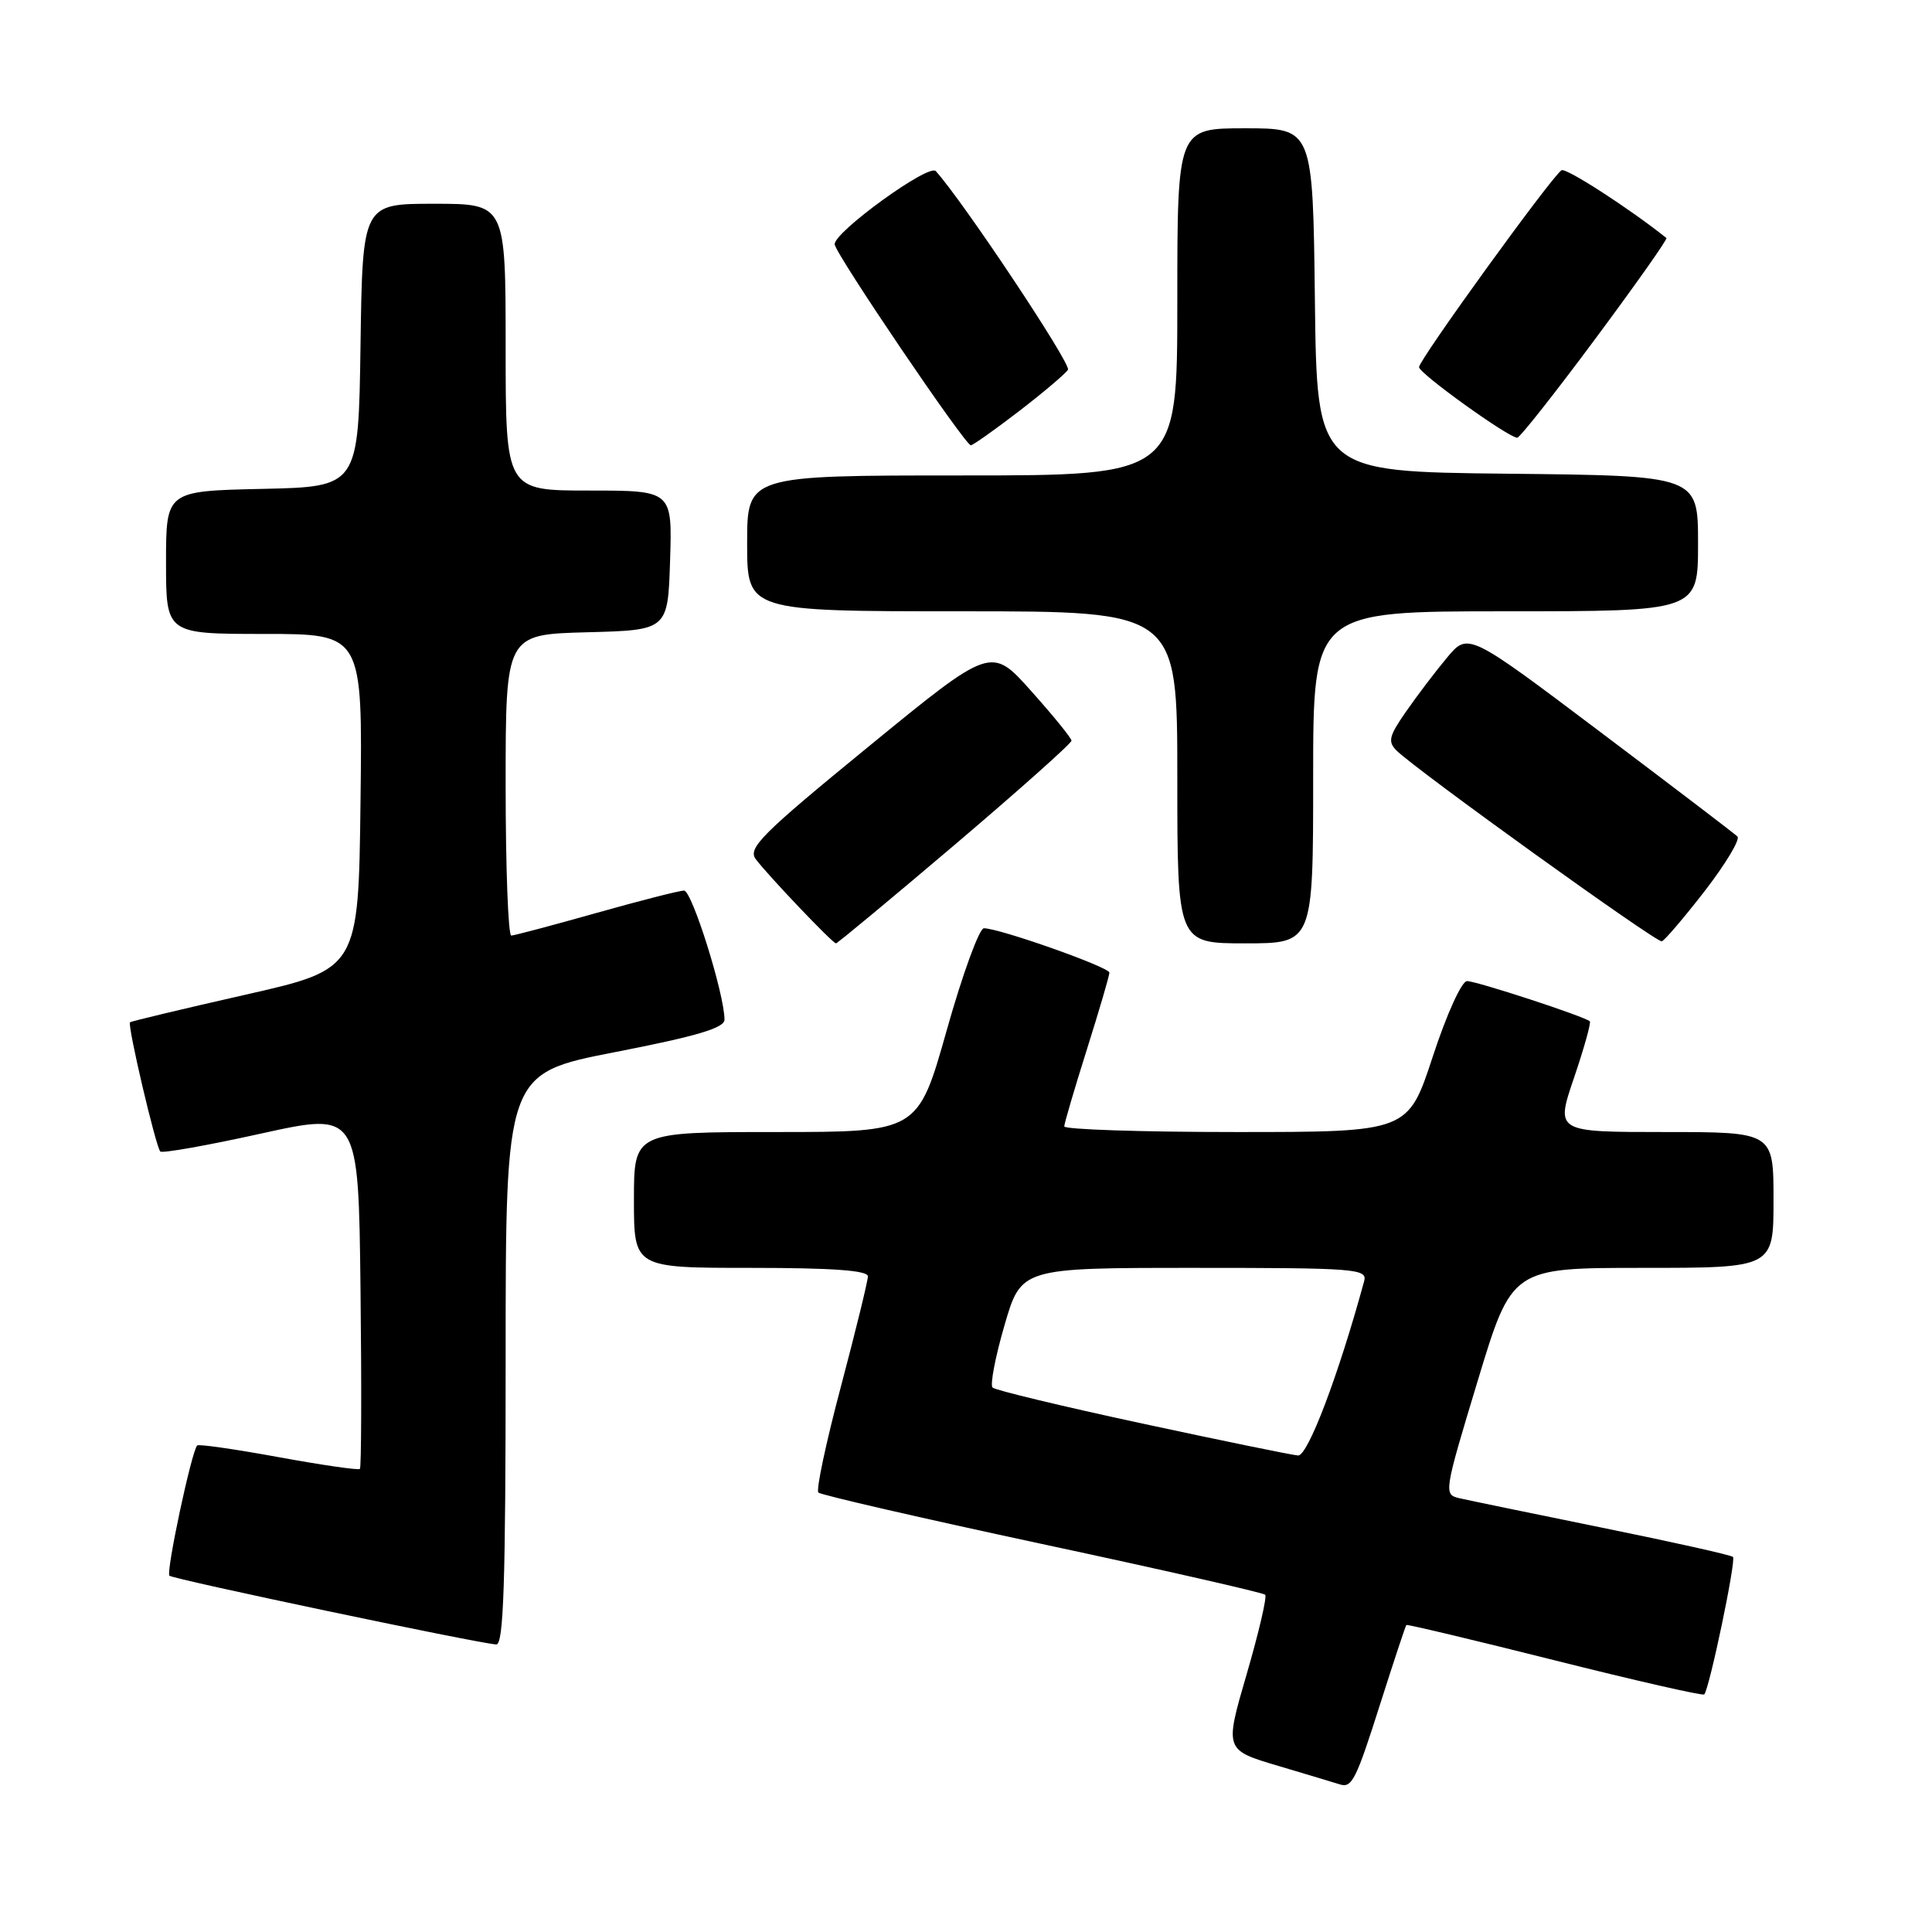 <?xml version="1.0" encoding="UTF-8" standalone="no"?>
<!DOCTYPE svg PUBLIC "-//W3C//DTD SVG 1.1//EN" "http://www.w3.org/Graphics/SVG/1.1/DTD/svg11.dtd" >
<svg xmlns="http://www.w3.org/2000/svg" xmlns:xlink="http://www.w3.org/1999/xlink" version="1.1" viewBox="0 0 256 256">
 <g >
 <path fill="currentColor"
d=" M 182.97 225.51 C 184.72 220.02 186.24 215.43 186.35 215.32 C 186.46 215.21 195.30 217.31 206.00 220.00 C 216.70 222.69 225.62 224.72 225.82 224.52 C 226.49 223.84 230.07 206.74 229.63 206.30 C 229.40 206.06 221.62 204.32 212.35 202.44 C 203.08 200.55 194.54 198.79 193.37 198.52 C 191.28 198.03 191.32 197.78 195.79 183.01 C 200.33 168.00 200.33 168.00 217.67 168.00 C 235.00 168.00 235.00 168.00 235.00 159.00 C 235.00 150.00 235.00 150.00 220.56 150.00 C 206.12 150.00 206.12 150.00 208.56 142.83 C 209.90 138.89 210.84 135.51 210.66 135.33 C 210.04 134.71 195.66 130.00 194.39 130.00 C 193.68 130.00 191.70 134.36 189.85 140.00 C 186.57 150.00 186.57 150.00 163.79 150.00 C 151.25 150.00 141.01 149.66 141.02 149.25 C 141.03 148.84 142.38 144.25 144.02 139.05 C 145.66 133.85 147.00 129.28 147.00 128.88 C 147.00 128.15 132.43 123.00 130.37 123.00 C 129.76 123.00 127.54 129.08 125.45 136.50 C 121.64 150.00 121.64 150.00 102.82 150.00 C 84.00 150.00 84.00 150.00 84.00 159.00 C 84.00 168.00 84.00 168.00 99.50 168.00 C 110.28 168.00 115.00 168.34 115.00 169.12 C 115.00 169.74 113.39 176.30 111.43 183.71 C 109.46 191.12 108.11 197.45 108.44 197.77 C 108.76 198.09 122.10 201.16 138.09 204.59 C 154.07 208.01 167.37 211.04 167.64 211.31 C 167.91 211.57 166.80 216.31 165.19 221.84 C 162.26 231.88 162.26 231.88 169.38 233.99 C 173.30 235.16 176.95 236.25 177.50 236.43 C 179.15 236.96 179.66 235.93 182.97 225.51 Z  M 67.00 180.12 C 67.00 142.24 67.00 142.24 81.50 139.41 C 92.34 137.30 96.00 136.21 96.00 135.11 C 96.00 131.75 91.69 118.00 90.64 118.01 C 90.01 118.01 84.78 119.35 79.00 120.98 C 73.22 122.61 68.16 123.95 67.75 123.97 C 67.34 123.99 67.00 115.02 67.00 104.03 C 67.00 84.07 67.00 84.07 77.75 83.78 C 88.50 83.50 88.50 83.50 88.79 74.25 C 89.08 65.00 89.08 65.00 78.04 65.00 C 67.00 65.00 67.00 65.00 67.00 46.00 C 67.00 27.00 67.00 27.00 57.52 27.00 C 48.04 27.00 48.04 27.00 47.77 45.75 C 47.50 64.50 47.50 64.50 34.75 64.78 C 22.00 65.06 22.00 65.06 22.00 74.53 C 22.00 84.00 22.00 84.00 35.02 84.00 C 48.04 84.00 48.04 84.00 47.77 106.20 C 47.50 128.41 47.50 128.41 32.50 131.81 C 24.25 133.68 17.38 135.32 17.23 135.46 C 16.85 135.81 20.65 151.98 21.24 152.58 C 21.51 152.84 27.52 151.77 34.61 150.20 C 47.50 147.36 47.50 147.36 47.77 170.83 C 47.92 183.73 47.88 194.45 47.69 194.64 C 47.50 194.83 42.66 194.13 36.92 193.08 C 31.19 192.03 26.34 191.33 26.13 191.53 C 25.39 192.27 21.97 208.30 22.45 208.79 C 22.92 209.25 62.95 217.68 65.75 217.90 C 66.73 217.98 67.00 209.81 67.00 180.12 Z  M 126.56 111.89 C 135.05 104.67 141.99 98.49 141.98 98.14 C 141.96 97.79 139.56 94.83 136.64 91.57 C 131.34 85.63 131.34 85.63 115.12 98.90 C 100.93 110.51 99.05 112.38 100.14 113.84 C 101.78 116.02 110.33 125.00 110.77 125.00 C 110.96 125.00 118.07 119.10 126.56 111.89 Z  M 174.00 103.00 C 174.00 81.00 174.00 81.00 199.50 81.00 C 225.00 81.00 225.00 81.00 225.00 72.02 C 225.00 63.03 225.00 63.03 199.75 62.77 C 174.50 62.50 174.50 62.50 174.23 39.75 C 173.96 17.00 173.96 17.00 164.98 17.00 C 156.00 17.00 156.00 17.00 156.00 40.00 C 156.00 63.00 156.00 63.00 127.50 63.00 C 99.00 63.00 99.00 63.00 99.00 72.00 C 99.00 81.00 99.00 81.00 127.50 81.00 C 156.00 81.00 156.00 81.00 156.00 103.00 C 156.00 125.00 156.00 125.00 165.00 125.00 C 174.00 125.00 174.00 125.00 174.00 103.00 Z  M 225.92 118.02 C 228.67 114.45 230.61 111.22 230.22 110.84 C 229.82 110.45 221.63 104.21 212.02 96.97 C 194.53 83.79 194.53 83.79 191.73 87.15 C 190.19 88.99 187.75 92.21 186.30 94.30 C 184.03 97.56 183.86 98.28 185.08 99.48 C 187.88 102.20 219.52 124.95 220.20 124.73 C 220.59 124.60 223.16 121.58 225.92 118.02 Z  M 135.03 54.48 C 138.27 51.99 141.18 49.52 141.51 48.99 C 141.97 48.24 127.52 26.53 123.99 22.67 C 123.07 21.65 110.46 30.79 110.60 32.38 C 110.72 33.68 127.88 59.00 128.64 59.00 C 128.92 59.00 131.80 56.96 135.03 54.48 Z  M 211.39 44.89 C 216.74 37.69 220.98 31.68 220.81 31.54 C 215.96 27.66 207.50 22.19 206.91 22.56 C 205.63 23.35 188.00 47.71 188.03 48.65 C 188.06 49.50 199.89 58.00 201.04 58.00 C 201.38 58.00 206.04 52.10 211.39 44.89 Z  M 151.33 188.62 C 140.79 186.35 131.88 184.21 131.52 183.86 C 131.17 183.51 131.88 179.80 133.10 175.61 C 135.31 168.00 135.31 168.00 158.27 168.00 C 179.65 168.00 181.20 168.12 180.76 169.75 C 177.36 182.23 173.29 192.95 172.00 192.86 C 171.18 192.80 161.87 190.89 151.33 188.62 Z "/>
</g>
</svg>